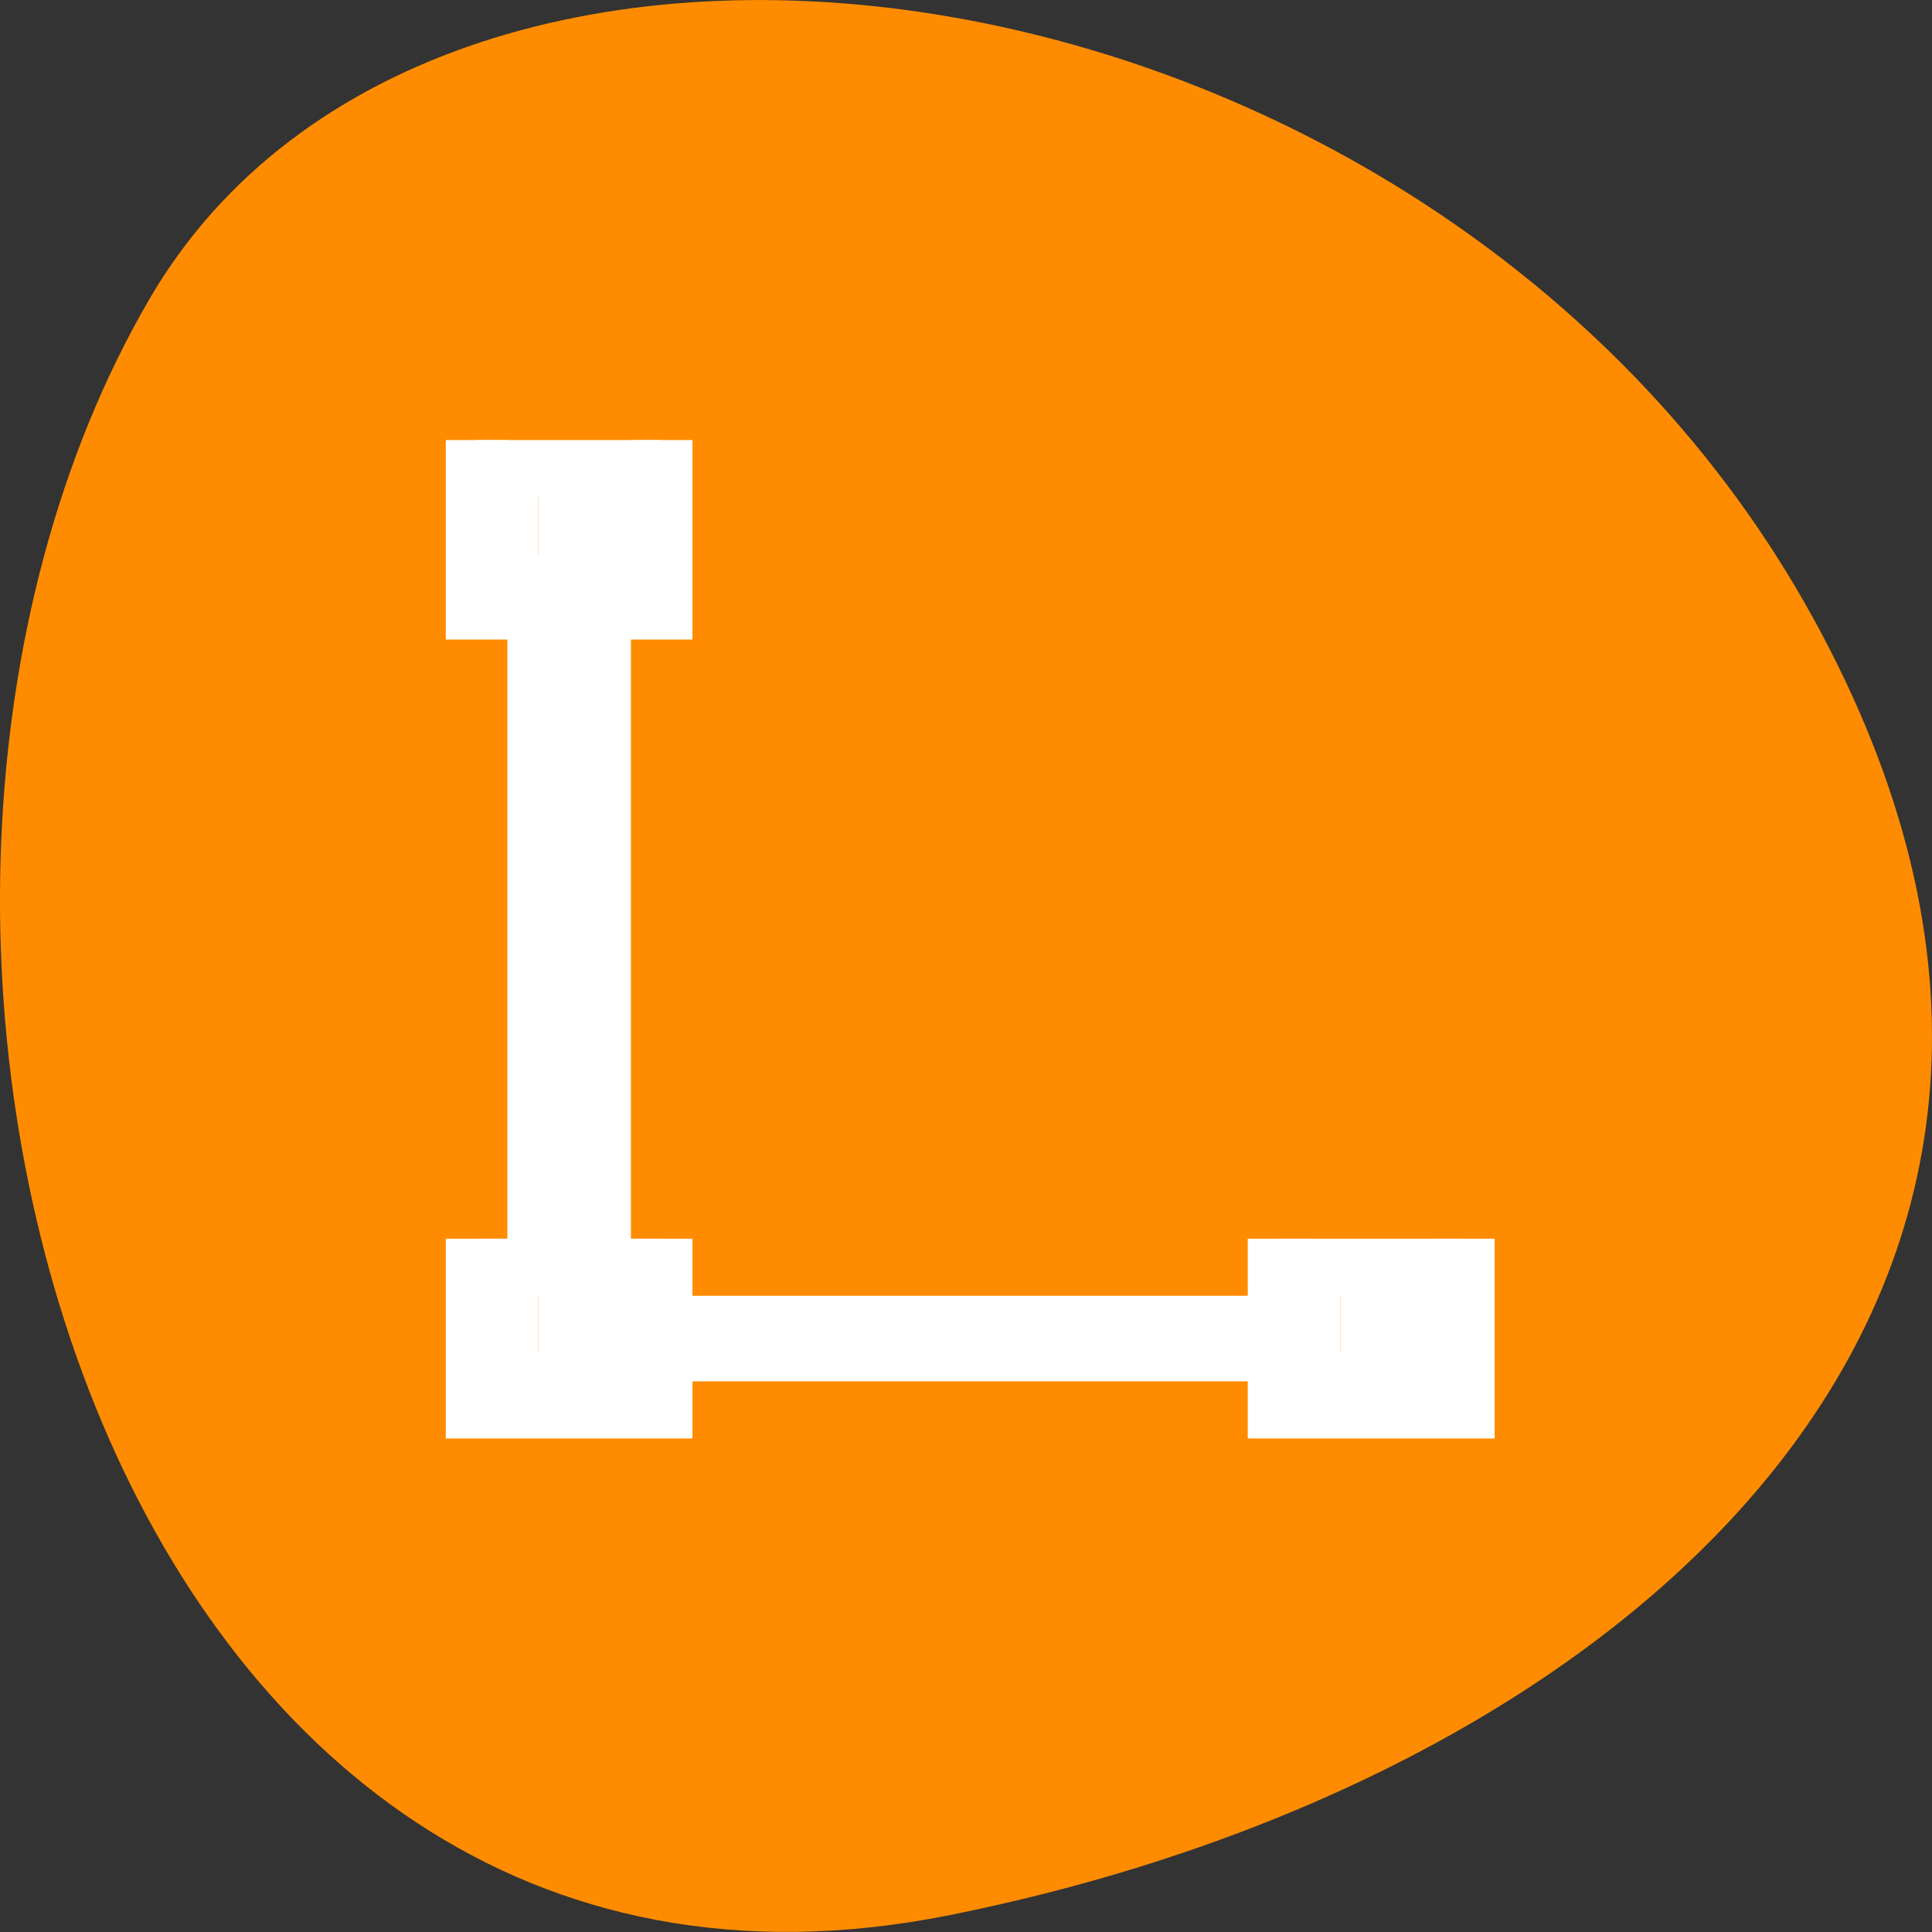 <svg xmlns="http://www.w3.org/2000/svg" viewBox="0 0 32 32"><rect x="0" y="0" width="32" height="32" fill="#333333" stroke="none"/><path d="m 15.715 31.723 c -13.988 2.797 -19.301 -16.367 -13.238 -26.773 c 4.832 -8.289 21.379 -5.922 27.547 5.273 c 6.168 11.191 -3.078 19.258 -14.309 21.5" style="fill:#ff8c00"/><g transform="matrix(1.022 0 0 0.945 4.828 5.398)" style="fill:#fff;stroke:#fff"><path d="m 3.999 4.997 v 11.002 h 1.002 v -11.002 m 0.998 12.002 v 1 h 10 v -1"/><path d="m 3.001 2.001 v 2.996 h 2.997 v -2.996 m -1.999 1 h 1.002 v 1 h -1.002 m -0.998 11.998 v 3.001 h 2.997 v -3.001 m 10 0 v 3.001 h 3.001 v -3.001 m -15.001 1 h 1.002 v 1 h -1.002 m 13.001 -1 h 1.002 v 1 h -1.002"/></g></svg>